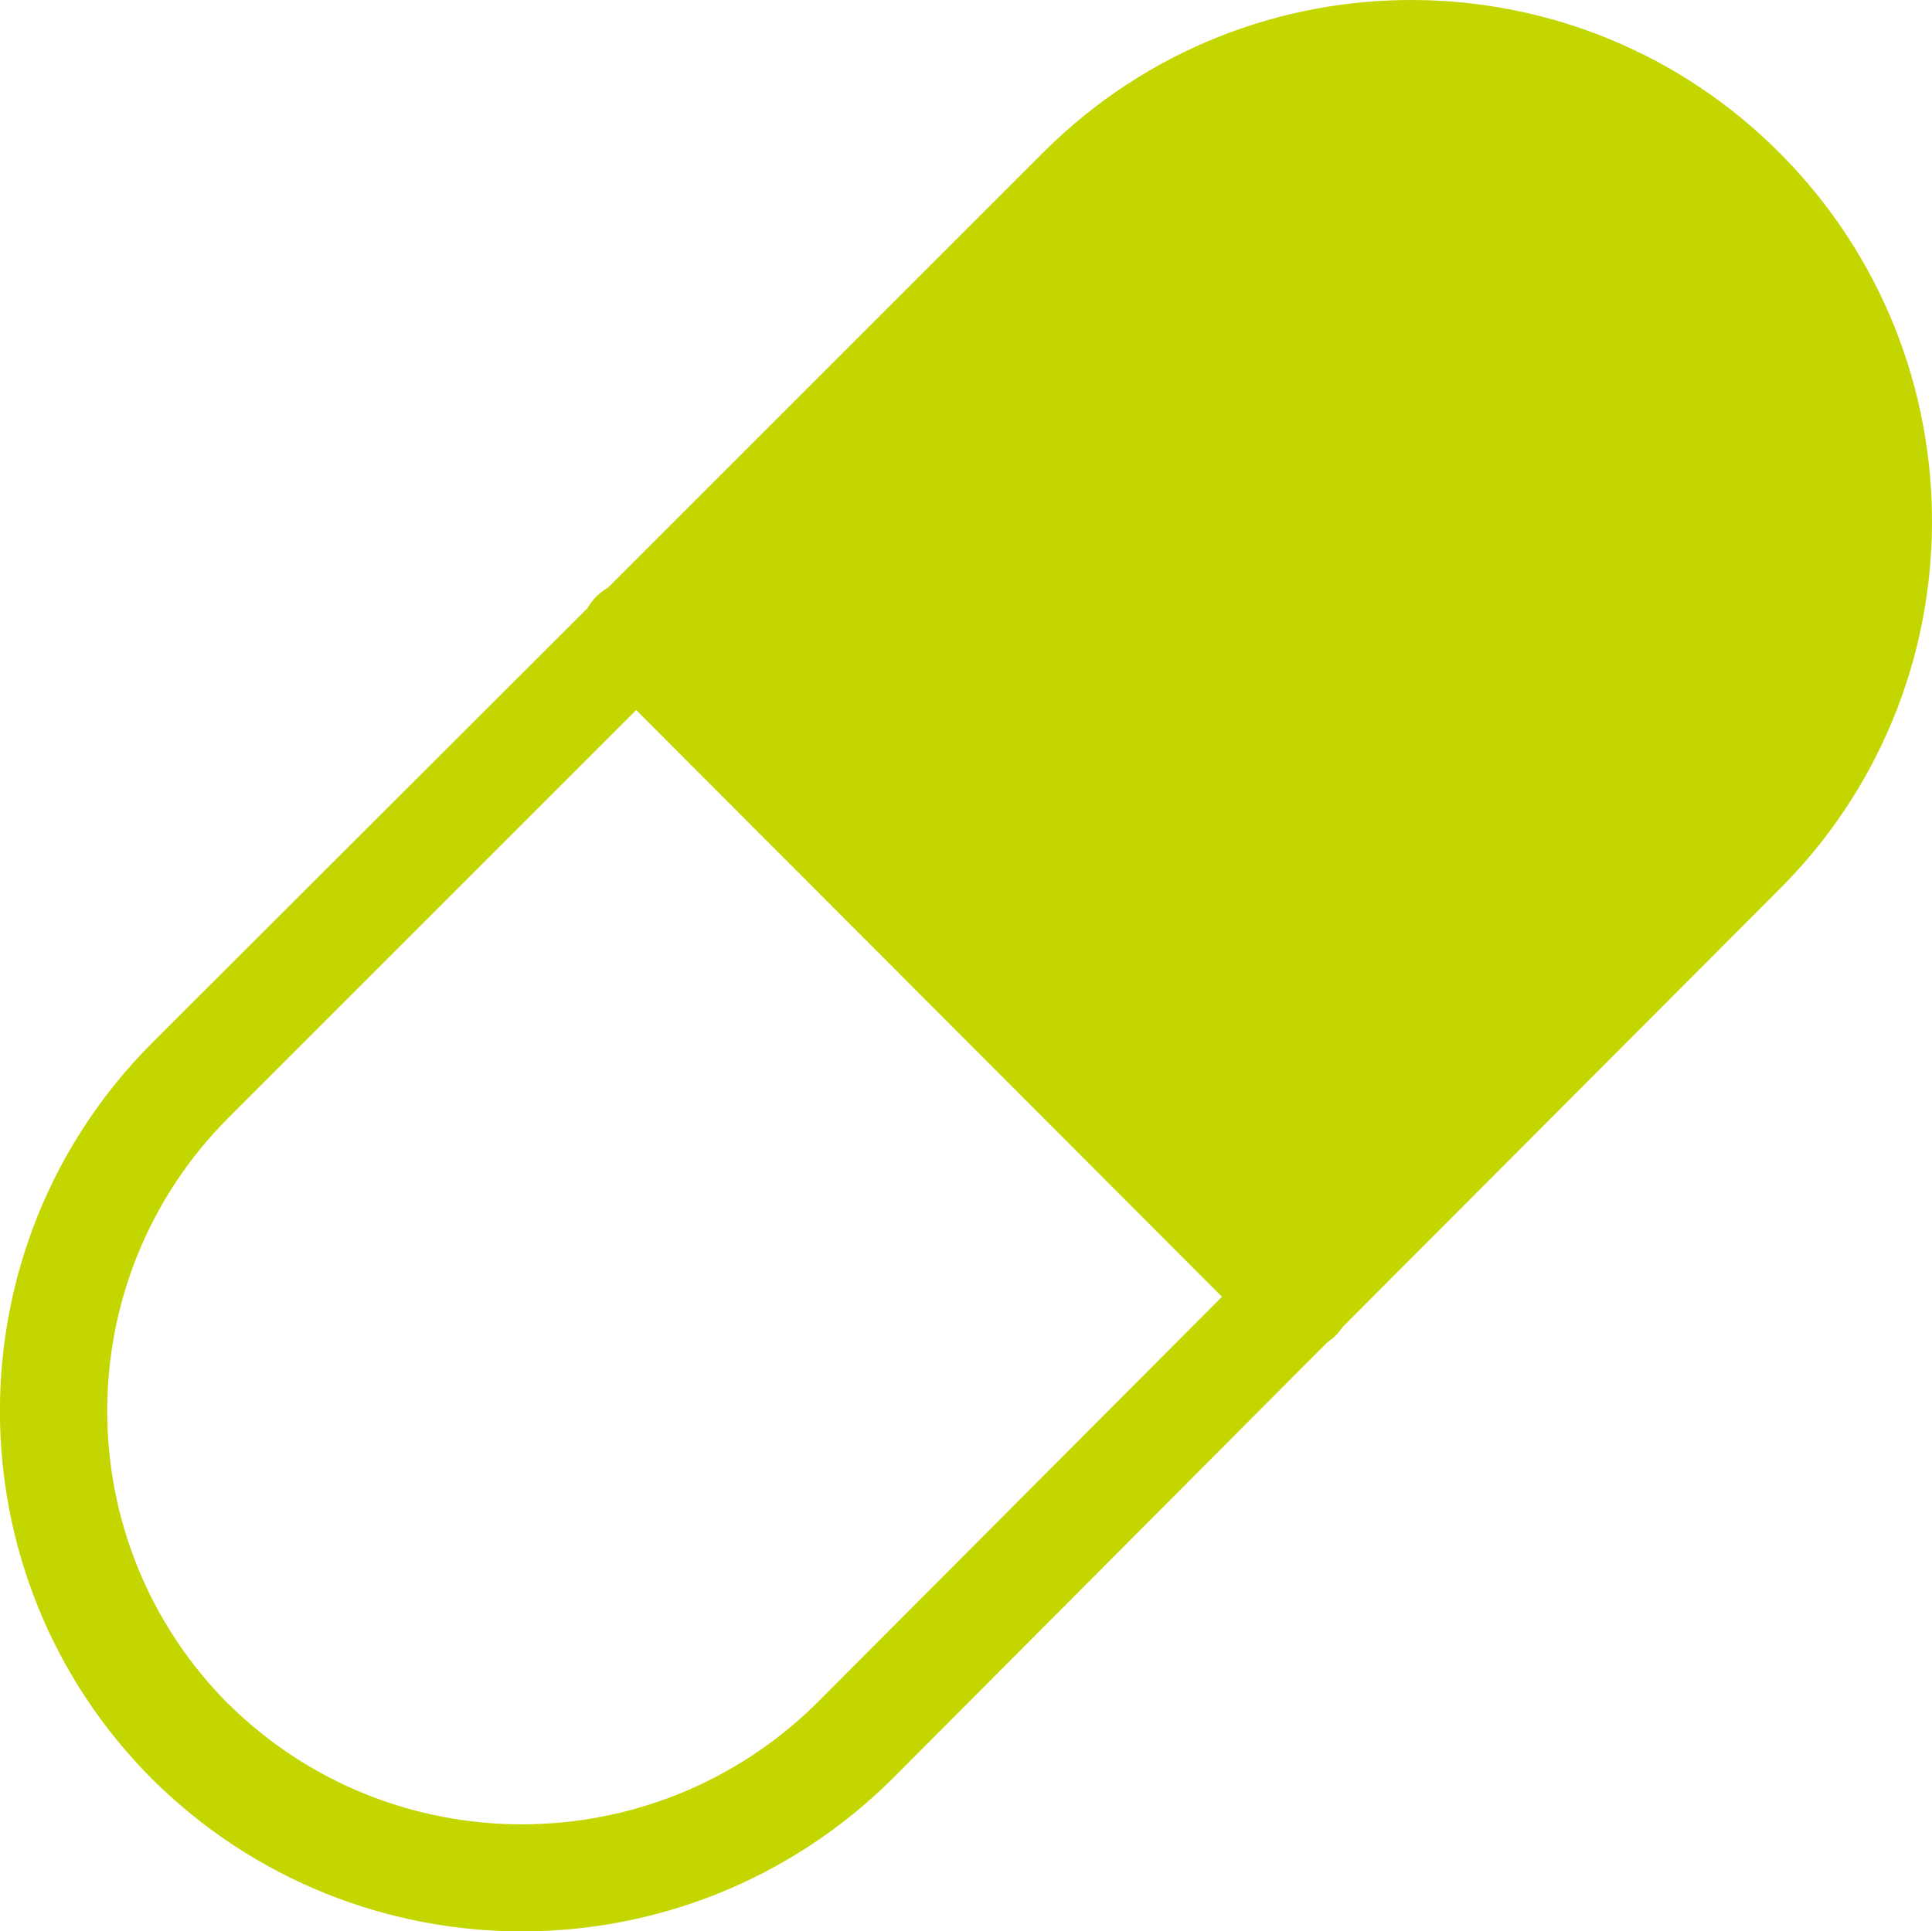 <svg xmlns="http://www.w3.org/2000/svg" width="16.985" height="16.981" viewBox="0 0 16.985 16.981">
  <path fill="rgb(196,214,0)" fill-rule="evenodd" d="M9.188 1.324c1.8-1.781 4.699-1.762 6.475.038 1.776 1.8 1.762 4.699-.038 6.475l-3.82 3.829c-.019.028-.038.052-.061.075-.023.023-.047.042-.075.061l-3.825 3.839-.005.005c-1.804 1.781-4.699 1.781-6.498 0-1.786-1.786-1.79-4.685-.005-6.475L5.166 5.346c.042-.075.103-.136.179-.179l3.806-3.806.038-.038zM2.004 14.978c1.433 1.419 3.74 1.414 5.173 0l3.566-3.576-5.15-5.159-3.59 3.59c-1.414 1.424-1.414 3.721 0 5.145z"/>
</svg>
